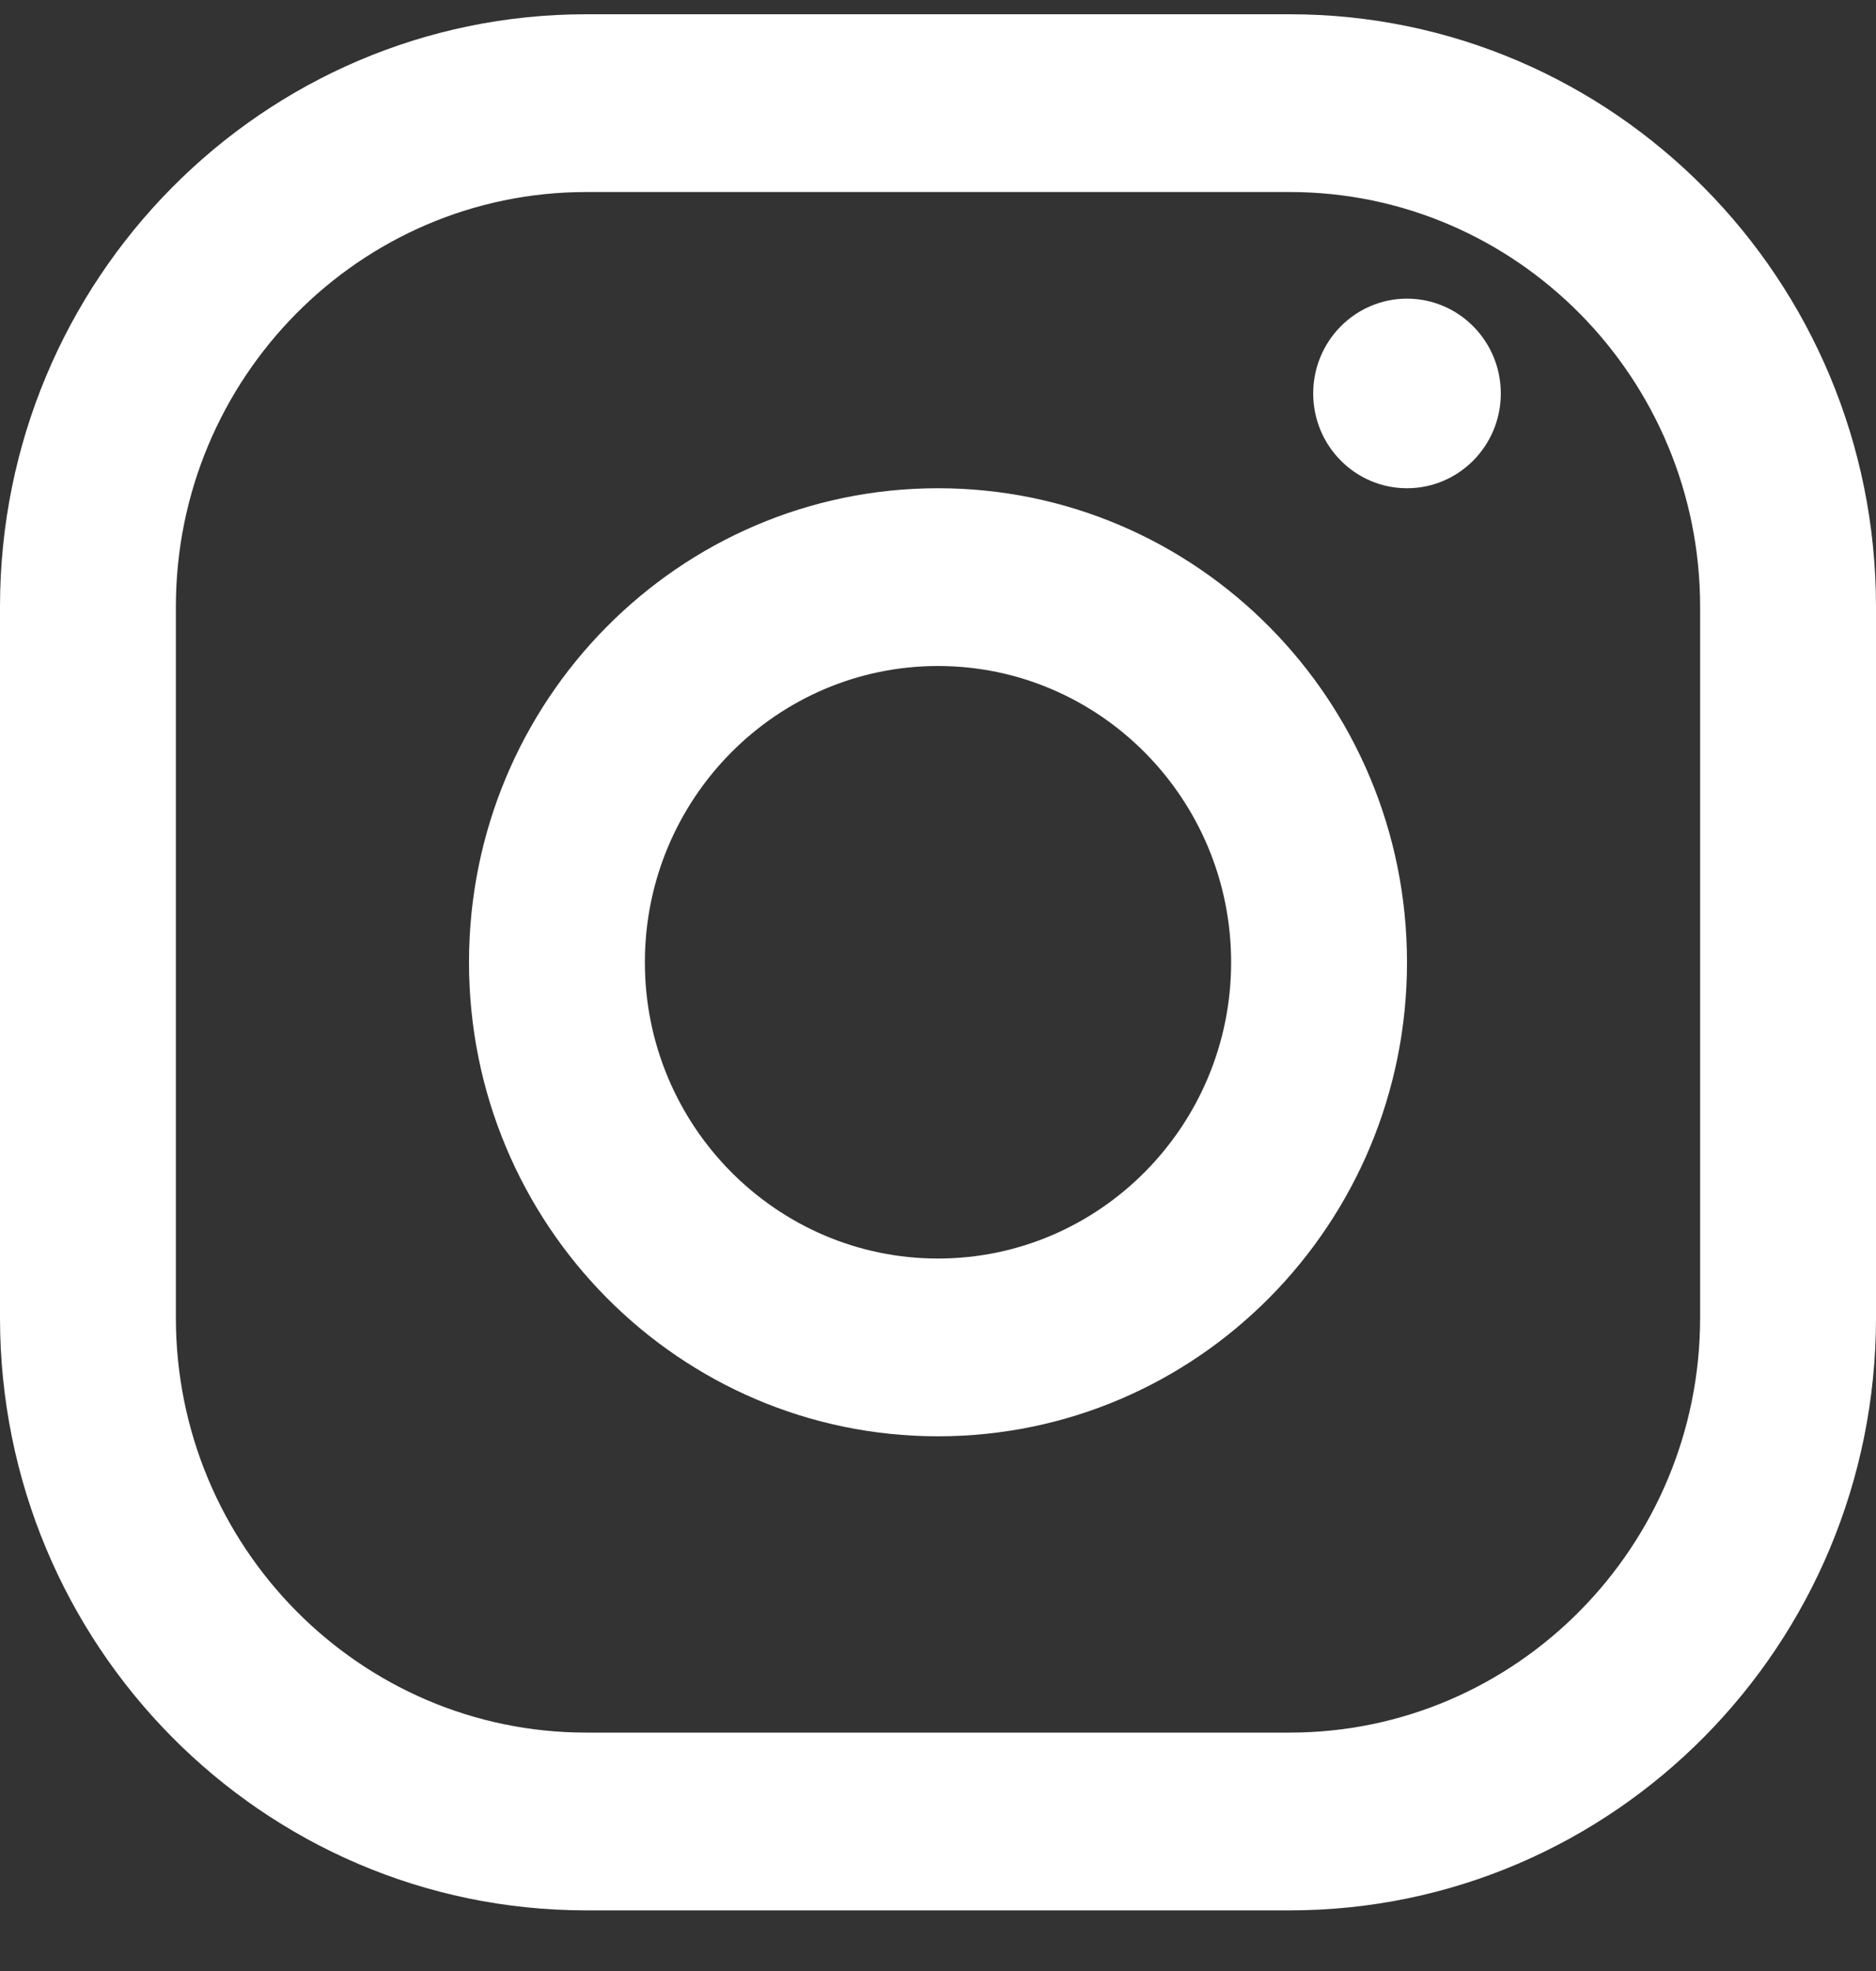 <svg width="20" height="21" viewBox="0 0 20 21" fill="none" xmlns="http://www.w3.org/2000/svg">
<rect x="0" y="0" width="20" height="21" fill="#333333" stroke="none"/>
<path fill-rule="evenodd" clip-rule="evenodd" d="M6.25 0.152H13.75C17.201 0.152 20 2.979 20 6.465V14.04C20 17.527 17.201 20.354 13.75 20.354H6.25C2.799 20.354 0 17.527 0 14.04V6.465C0 2.979 2.799 0.152 6.25 0.152ZM13.75 18.46C16.163 18.46 18.125 16.477 18.125 14.04V6.465C18.125 4.028 16.163 2.046 13.75 2.046H6.25C3.837 2.046 1.875 4.028 1.875 6.465V14.04C1.875 16.477 3.837 18.46 6.25 18.46H13.75Z" fill="#fff"/>
<path fill-rule="evenodd" clip-rule="evenodd" d="M5 10.253C5 7.464 7.239 5.202 10 5.202C12.761 5.202 15 7.464 15 10.253C15 13.042 12.761 15.303 10 15.303C7.239 15.303 5 13.042 5 10.253ZM6.875 10.253C6.875 11.993 8.277 13.409 10 13.409C11.723 13.409 13.125 11.993 13.125 10.253C13.125 8.511 11.723 7.096 10 7.096C8.277 7.096 6.875 8.511 6.875 10.253Z" fill="#fff"/>
<path d="M15 5.202C15.552 5.202 16 4.75 16 4.192C16 3.634 15.552 3.182 15 3.182C14.448 3.182 14 3.634 14 4.192C14 4.75 14.448 5.202 15 5.202Z" fill="#fff"/>
</svg>

